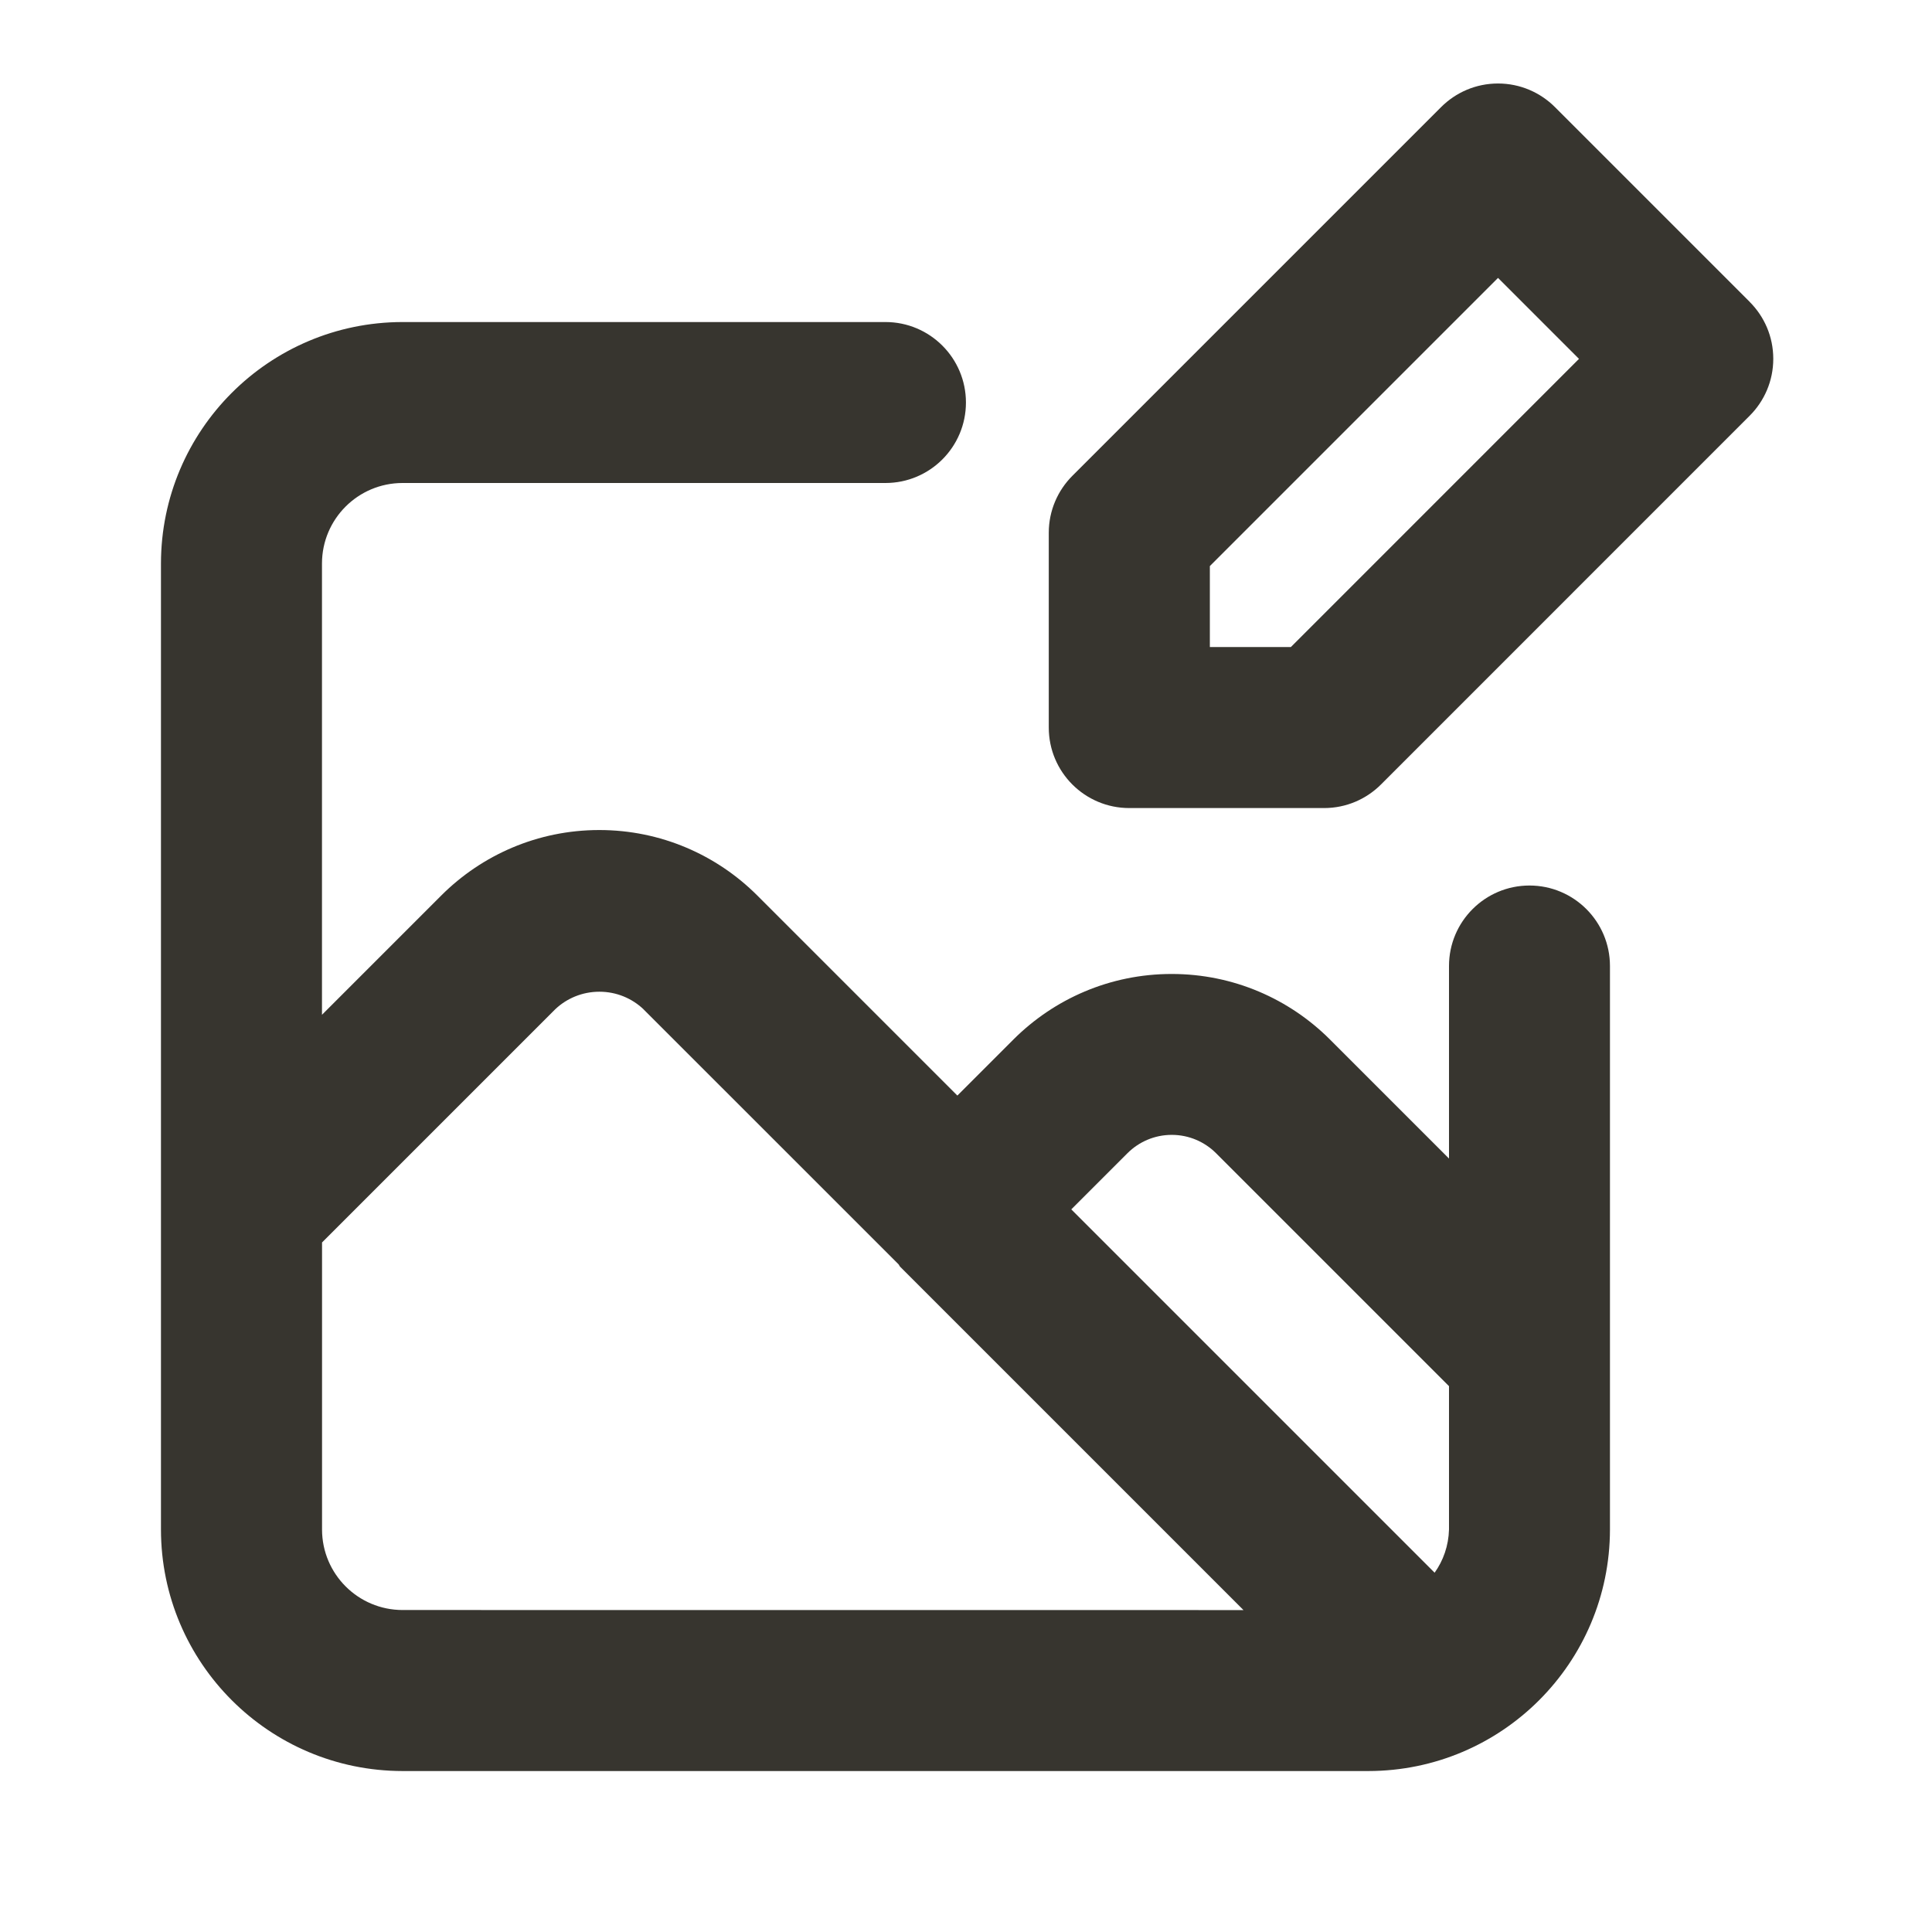 <!-- Generated by IcoMoon.io -->
<svg version="1.1" xmlns="http://www.w3.org/2000/svg" width="32" height="32" viewBox="0 0 32 32">
<title>ul-image-edit</title>
<path fill="#37352f" d="M28.982 5.001l-3.227-3.227c-0.241-0.241-0.575-0.391-0.943-0.391s-0.701 0.149-0.943 0.391l-6.107 6.107c-0.241 0.241-0.391 0.575-0.391 0.943v3.227c0 0.736 0.597 1.333 1.333 1.333h3.227c0.368-0 0.701-0.149 0.943-0.391l6.106-6.107c0.241-0.241 0.391-0.574 0.391-0.943s-0.149-0.701-0.391-0.943v0zM21.381 10.717h-1.342v-1.341l4.773-4.773 1.341 1.341zM25.333 14.667c-0.736 0-1.333 0.597-1.333 1.333v0 3.189l-1.974-1.974c-0.671-0.669-1.596-1.083-2.619-1.083s-1.948 0.414-2.619 1.083l-0.931 0.931-3.315-3.315c-0.67-0.669-1.595-1.083-2.616-1.083s-1.946 0.414-2.616 1.083l-1.977 1.977v-7.475c0.001-0.736 0.597-1.332 1.333-1.333h8c0.736 0 1.333-0.597 1.333-1.333s-0.597-1.333-1.333-1.333v0h-8c-2.208 0.003-3.998 1.792-4 4v16c0.002 2.208 1.792 3.997 4 4h16c2.208-0.003 3.997-1.792 4-4v-9.334c0-0.736-0.597-1.333-1.333-1.333v0zM6.667 26.667c-0.736-0.001-1.332-0.597-1.333-1.333v-4.755l3.863-3.863c0.19-0.18 0.448-0.29 0.731-0.29s0.54 0.11 0.731 0.291l-0.001-0 4.224 4.223c0.011 0.012 0.015 0.029 0.027 0.041l5.687 5.687zM24 25.333c-0.007 0.269-0.095 0.517-0.241 0.72l0.003-0.004-6.018-6.018 0.931-0.931c0.188-0.187 0.447-0.303 0.733-0.303s0.545 0.116 0.733 0.303l3.859 3.859z"></path>
</svg>
